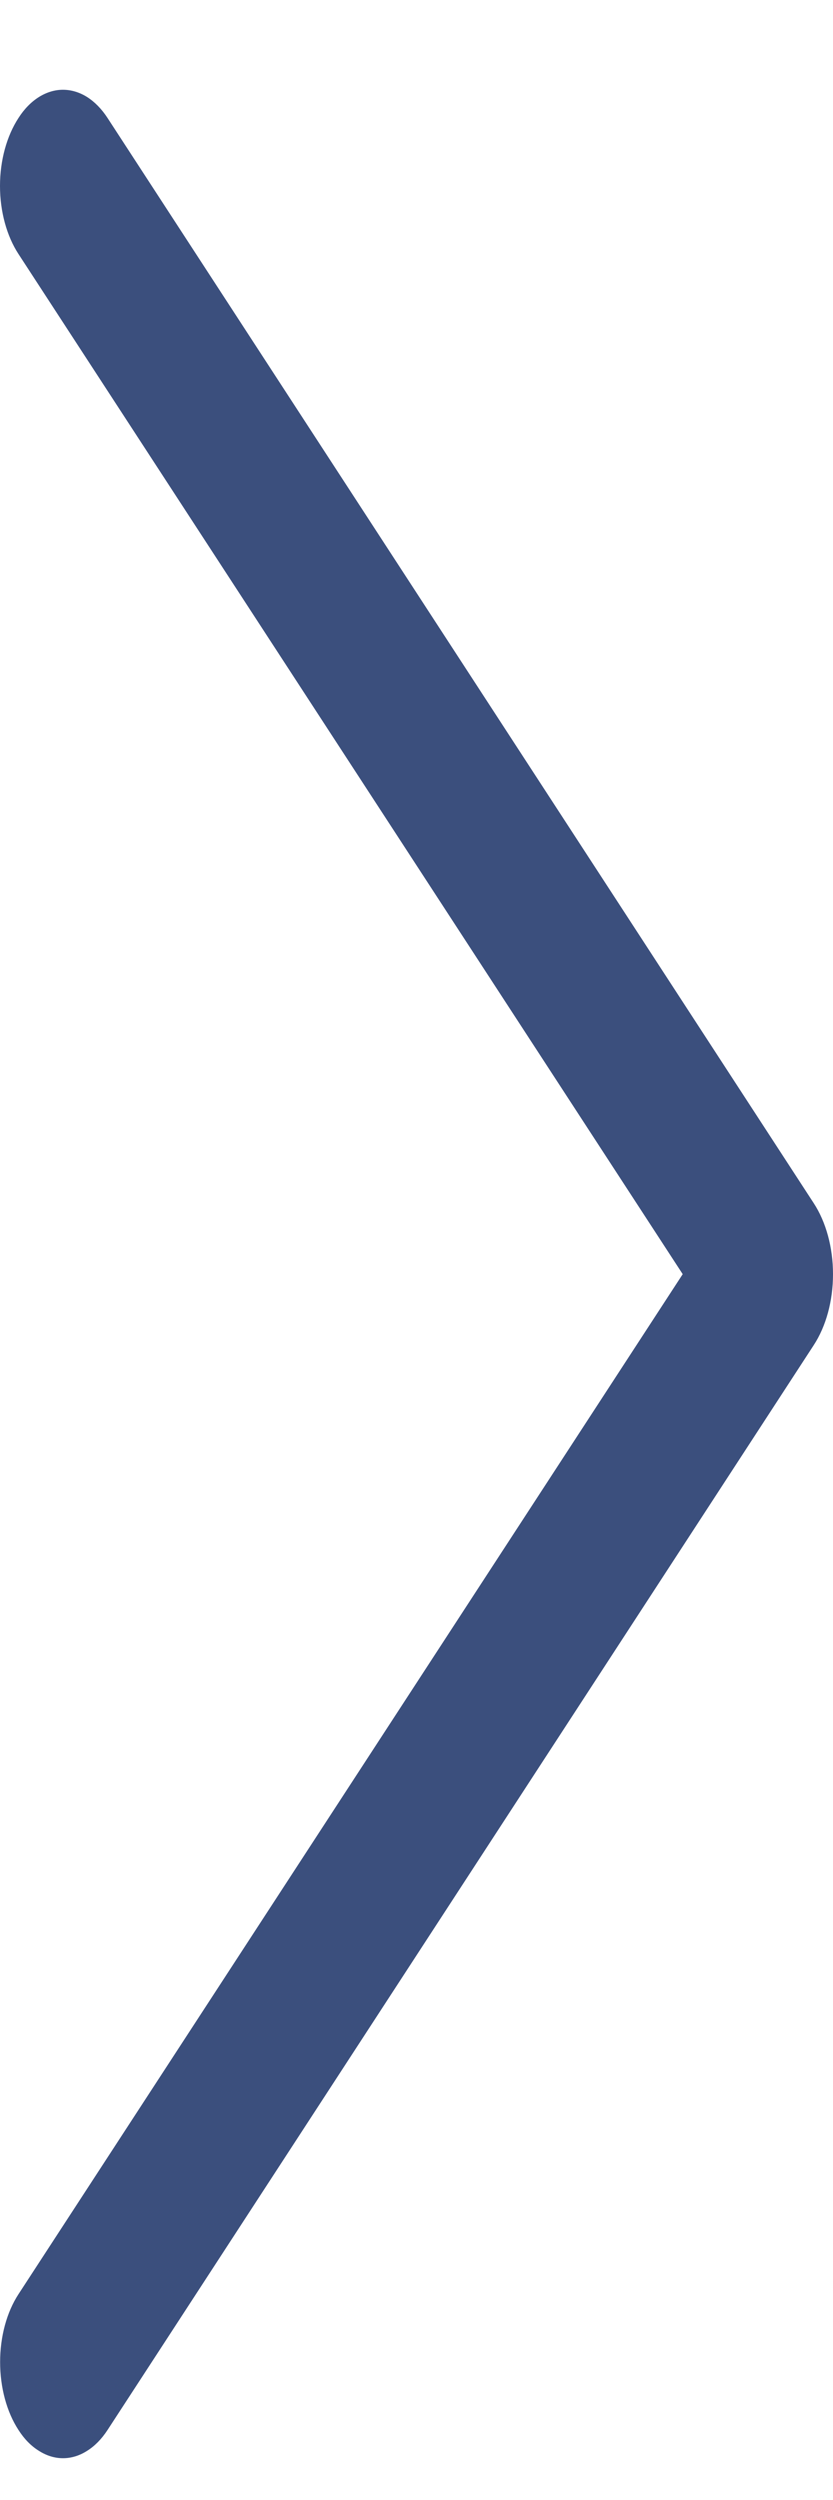 <svg width="7" height="21" viewBox="0 0 7 21" fill="none" xmlns="http://www.w3.org/2000/svg">
<path d="M0.903 20.413L6.837 11.301C6.942 11.141 7 10.927 7 10.703C7 10.48 6.942 10.265 6.837 10.105L0.903 0.99C0.854 0.915 0.796 0.856 0.732 0.815C0.668 0.775 0.599 0.754 0.529 0.754C0.46 0.754 0.391 0.775 0.327 0.815C0.262 0.856 0.204 0.915 0.156 0.99C0.056 1.143 -3.58815e-07 1.348 -3.70695e-07 1.562C-3.82575e-07 1.776 0.056 1.982 0.156 2.135L5.737 10.703L0.156 19.27C0.056 19.423 0.001 19.628 0.001 19.841C0.001 20.055 0.056 20.26 0.156 20.413C0.204 20.488 0.262 20.547 0.327 20.587C0.391 20.628 0.46 20.649 0.529 20.649C0.599 20.649 0.668 20.628 0.732 20.587C0.796 20.547 0.854 20.488 0.903 20.413Z" fill="#3B4F7D"/>
</svg>
